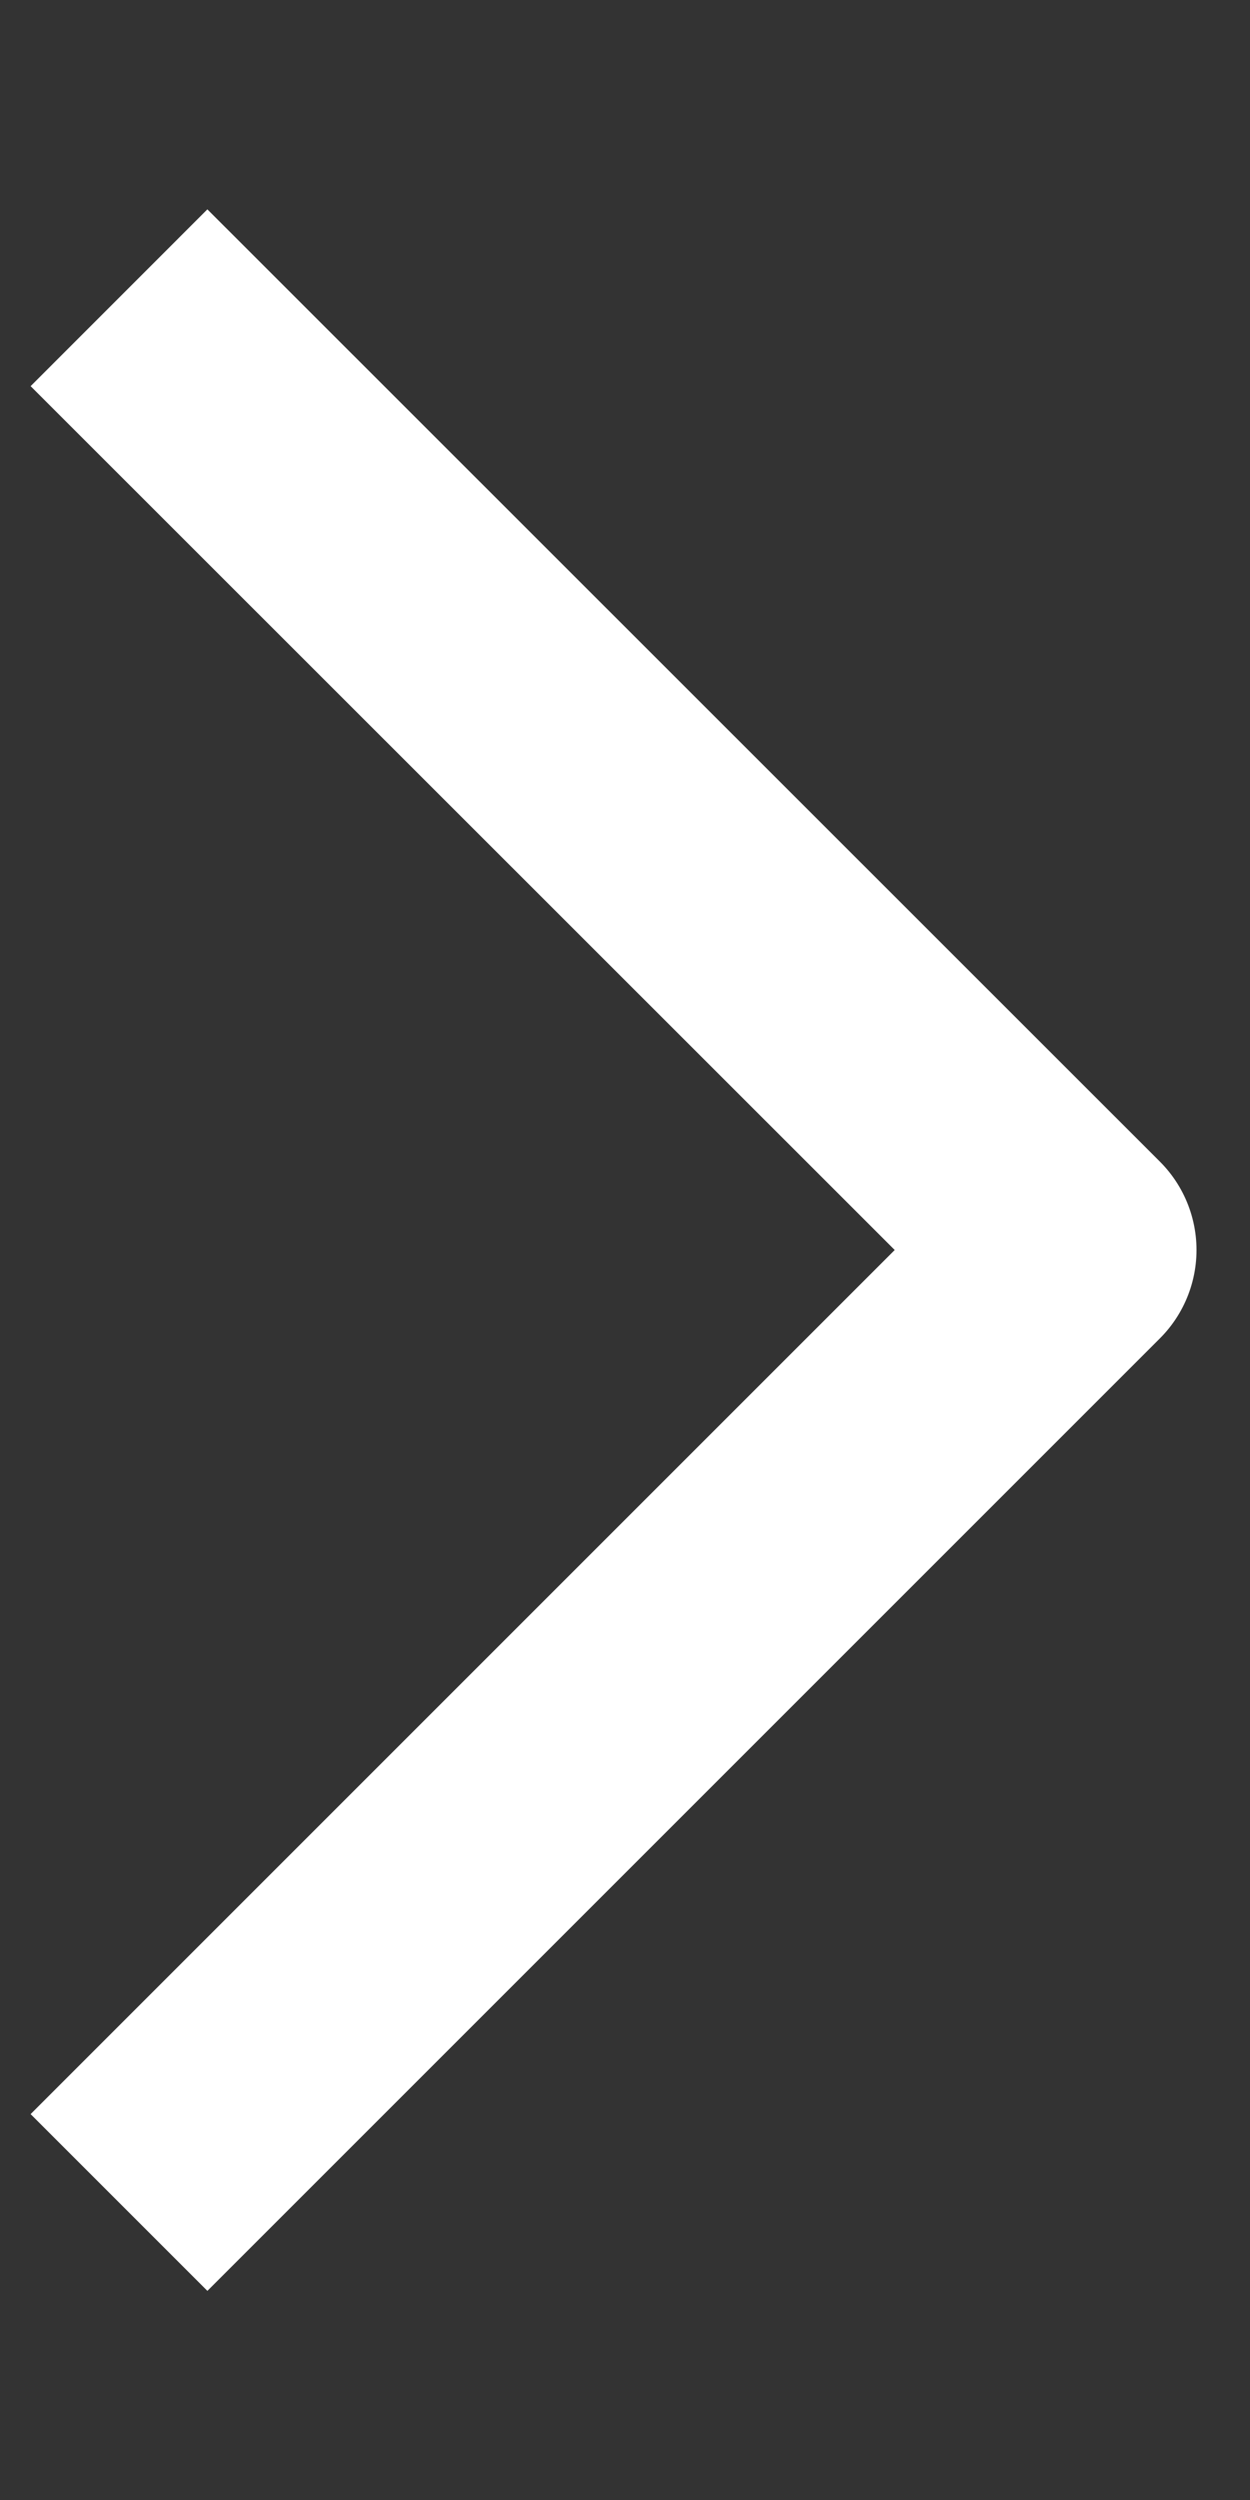 <svg width="5" height="10" viewBox="0 0 5 10" fill="none" xmlns="http://www.w3.org/2000/svg">
<rect x="0" y="0" width="5" height="10" fill="#333333" stroke="none"/>
<path d="M0.476 8.81L4.286 5L0.476 1.191" stroke="white" stroke-linejoin="round" fill="none"/>
</svg>

